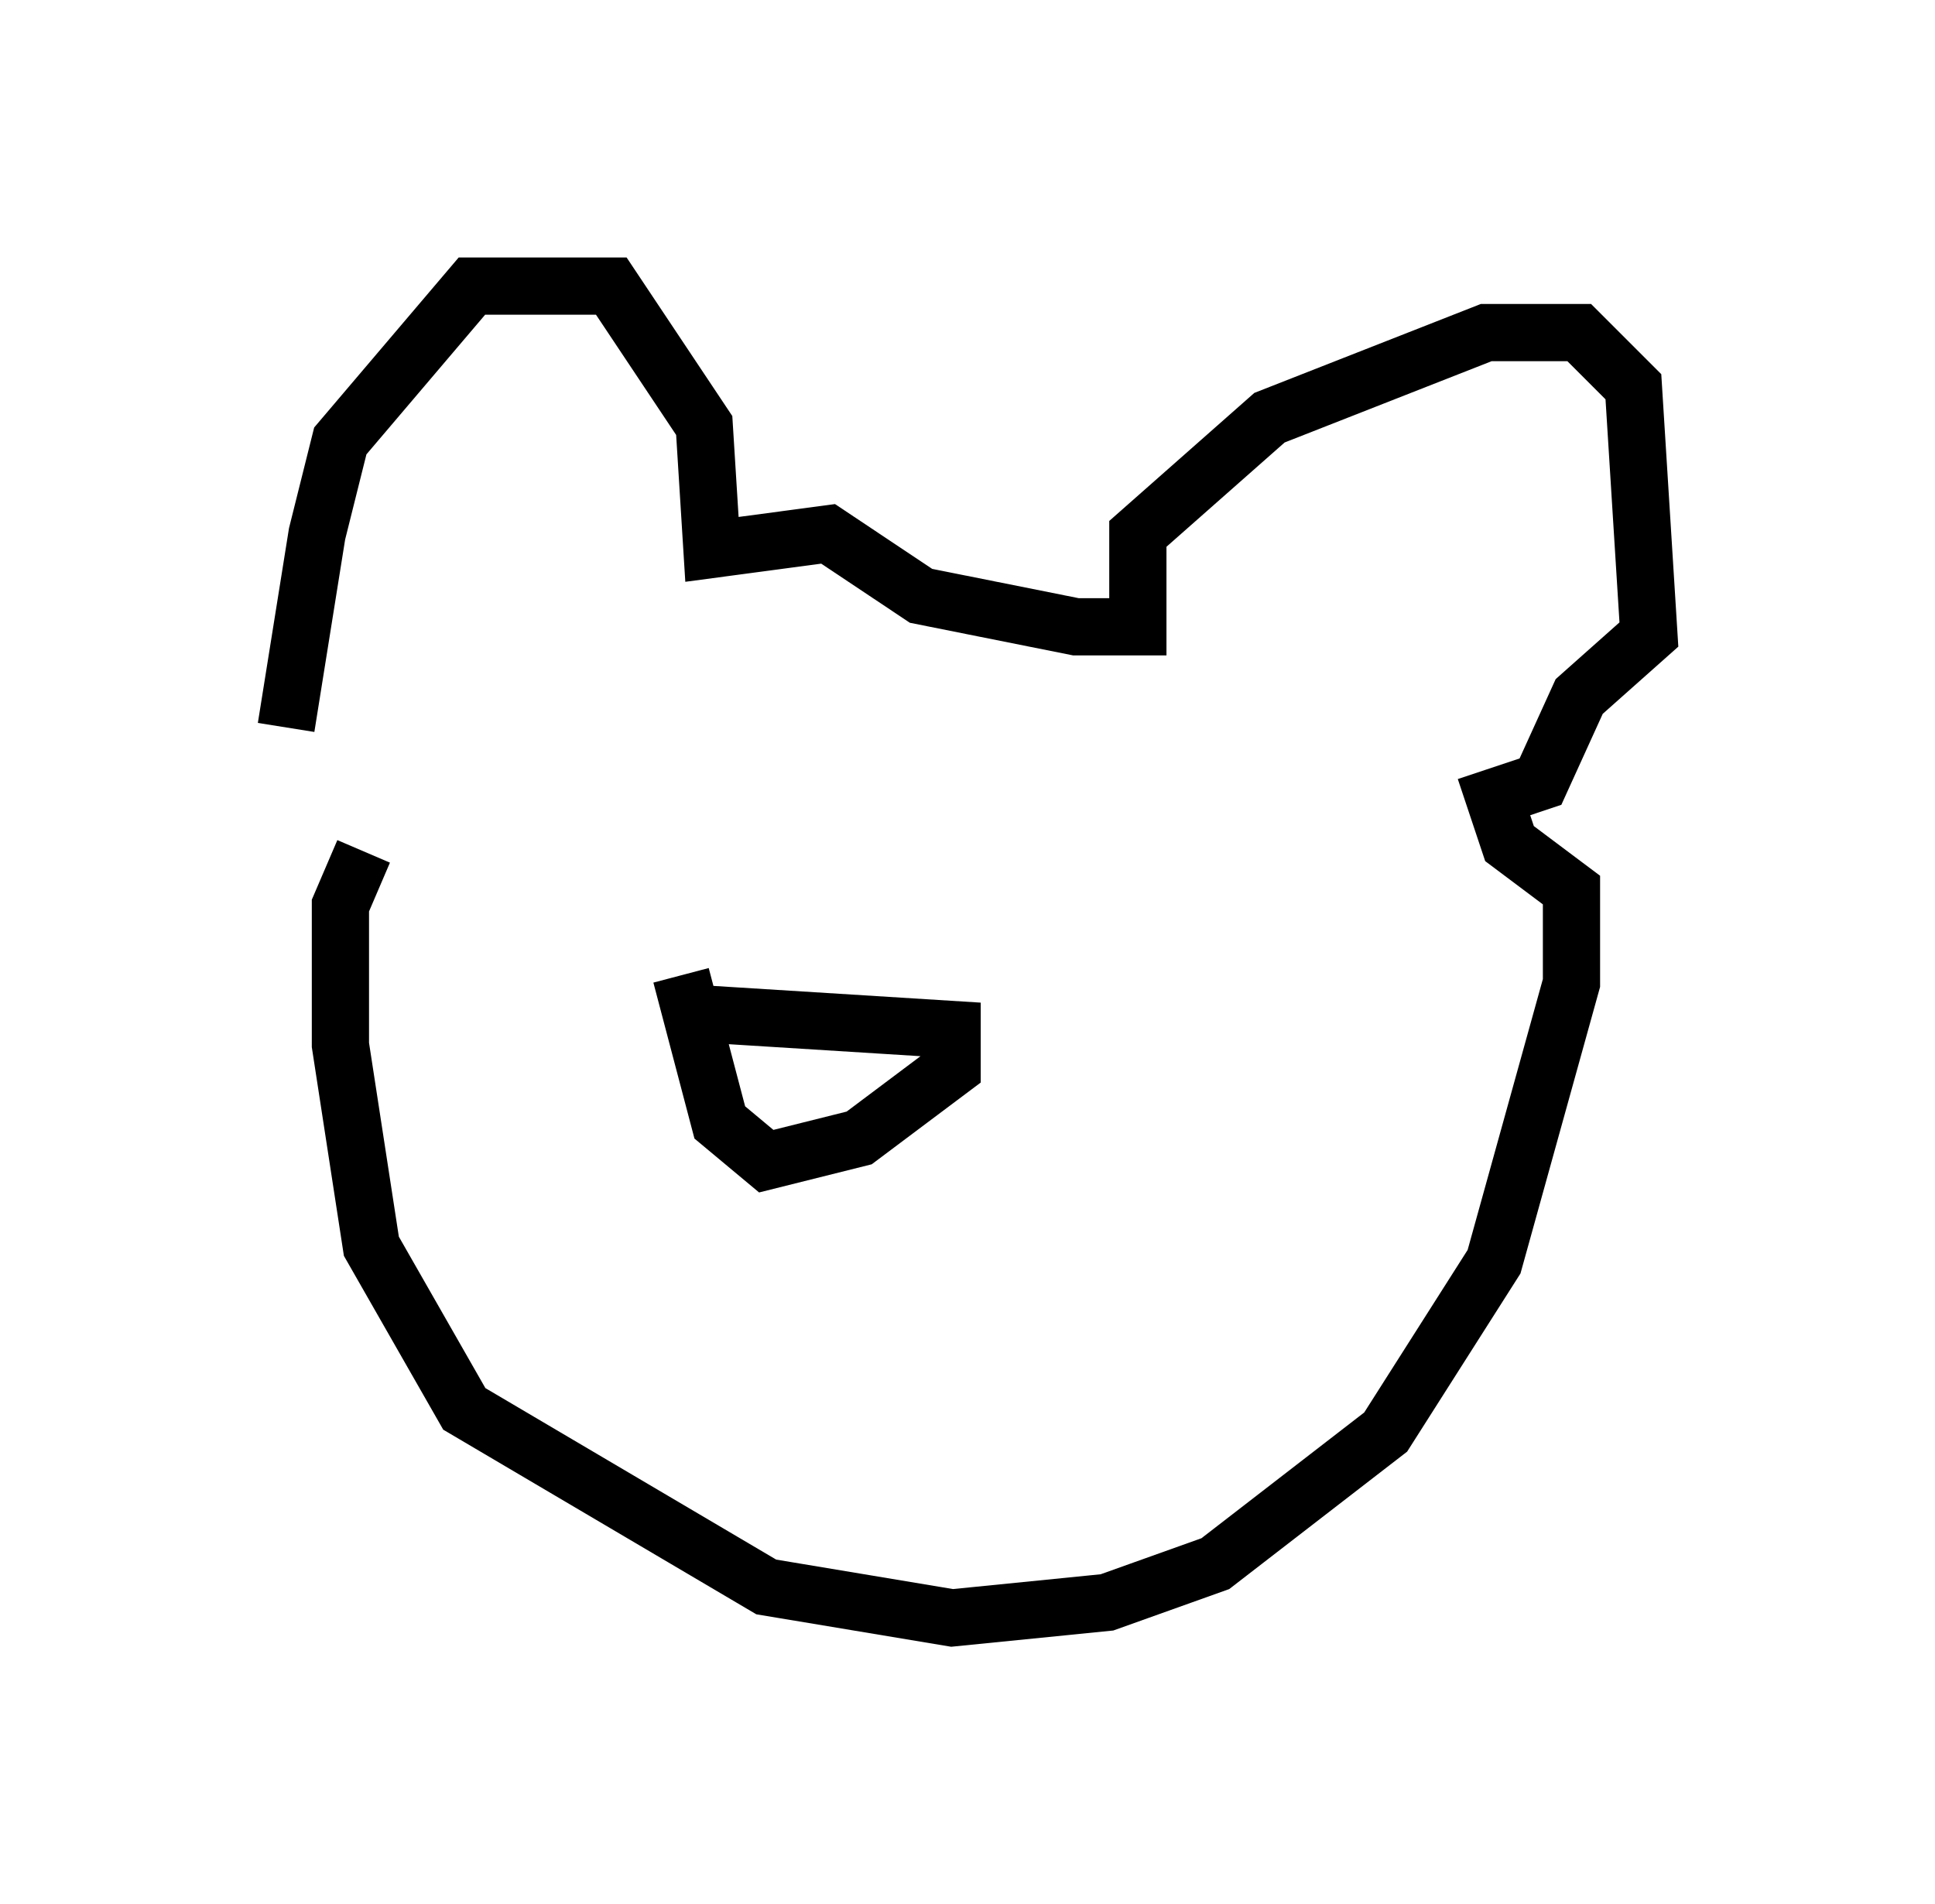 <?xml version="1.0" encoding="utf-8" ?>
<svg baseProfile="full" height="33.274" version="1.1" width="33.816" xmlns="http://www.w3.org/2000/svg" xmlns:ev="http://www.w3.org/2001/xml-events" xmlns:xlink="http://www.w3.org/1999/xlink"><defs /><rect fill="white" height="33.274" width="33.816" x="0" y="0" /><path d="M5.812, 15.013 m-0.812, -2.3 l0.541, -3.383 0.406, -1.624 l2.3, -2.706 2.436, 0.0 l1.624, 2.436 0.135, 2.165 l2.03, -0.271 1.624, 1.083 l2.706, 0.541 1.083, 0.0 l0.0, -1.624 2.3, -2.03 l3.789, -1.488 1.624, 0.0 l0.947, 0.947 0.271, 4.33 l-1.218, 1.083 -0.677, 1.488 l-0.812, 0.271 0.271, 0.812 l1.083, 0.812 0.0, 1.624 l-1.353, 4.871 -1.894, 2.977 l-2.977, 2.3 -1.894, 0.677 l-2.706, 0.271 -3.248, -0.541 l-5.277, -3.112 -1.624, -2.842 l-0.541, -3.518 0.0, -2.436 l0.406, -0.947 m5.954, 2.842 l4.33, 0.271 0.0, 0.677 l-1.624, 1.218 -1.624, 0.406 l-0.812, -0.677 -0.677, -2.571 " fill="none" stroke="black" stroke-width="1" /></svg>